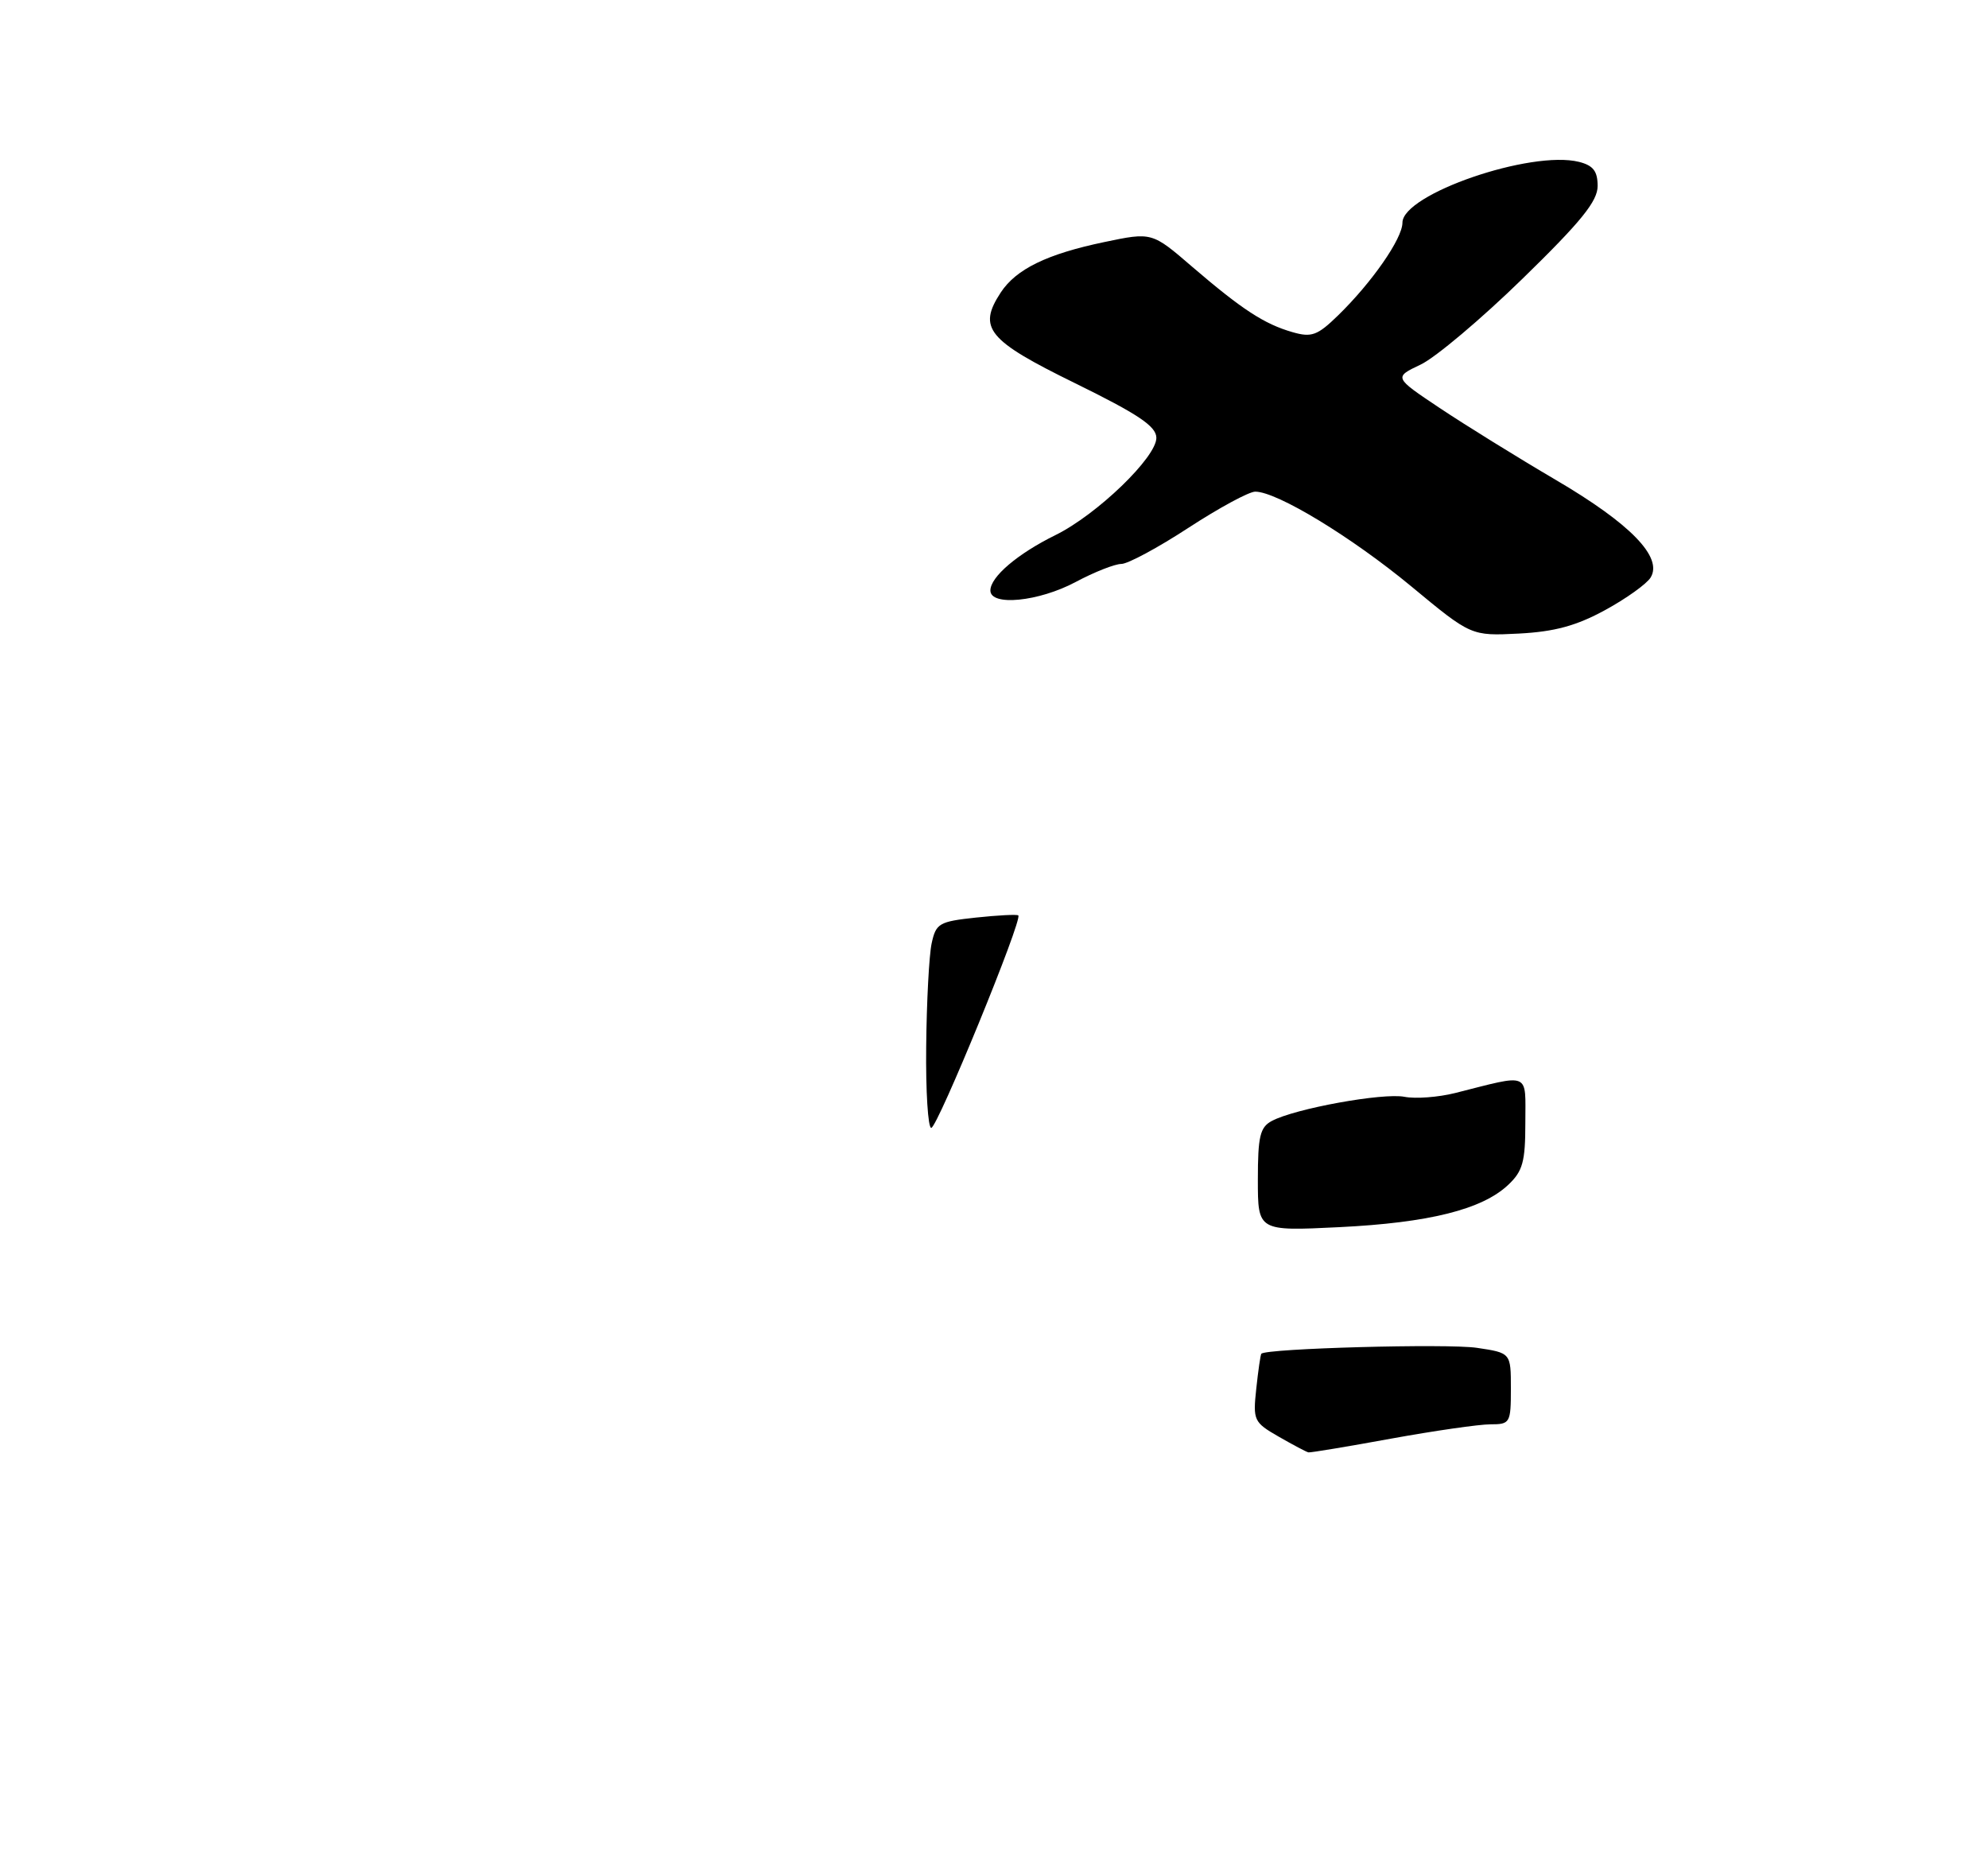 <?xml version="1.0" encoding="UTF-8" standalone="no"?>
<!DOCTYPE svg PUBLIC "-//W3C//DTD SVG 1.1//EN" "http://www.w3.org/Graphics/SVG/1.1/DTD/svg11.dtd" >
<svg xmlns="http://www.w3.org/2000/svg" xmlns:xlink="http://www.w3.org/1999/xlink" version="1.1" viewBox="0 0 275 258">
 <g >
 <path fill="currentColor"
d=" M 222.02 84.39 C 224.94 82.80 227.78 80.77 228.33 79.88 C 230.05 77.07 225.55 72.44 215.20 66.37 C 209.87 63.24 202.64 58.76 199.15 56.43 C 192.80 52.19 192.80 52.19 196.53 50.42 C 198.57 49.45 204.92 44.10 210.62 38.54 C 218.72 30.65 221.00 27.83 221.00 25.73 C 221.00 23.67 220.39 22.89 218.43 22.39 C 211.79 20.73 194.00 26.85 194.00 30.80 C 194.00 33.00 189.76 39.09 185.07 43.65 C 182.23 46.41 181.43 46.70 178.79 45.94 C 174.89 44.82 171.81 42.81 164.92 36.90 C 159.35 32.10 159.35 32.10 152.76 33.48 C 144.82 35.14 140.56 37.22 138.43 40.46 C 135.22 45.37 136.59 47.06 148.71 53.00 C 157.45 57.29 159.93 58.95 159.96 60.54 C 160.01 63.21 151.75 71.18 146.00 74.01 C 140.76 76.59 137.00 79.79 137.00 81.67 C 137.00 83.88 143.68 83.22 148.79 80.50 C 151.37 79.12 154.22 78.00 155.11 78.00 C 156.01 78.00 160.19 75.75 164.40 73.00 C 168.62 70.25 172.77 68.00 173.64 68.00 C 176.64 68.00 186.96 74.27 195.22 81.10 C 203.50 87.96 203.50 87.96 210.10 87.63 C 215.05 87.37 218.03 86.56 222.02 84.39 Z  M 176.89 198.71 C 173.43 196.72 173.31 196.46 173.78 192.07 C 174.05 189.56 174.36 187.38 174.48 187.24 C 175.08 186.50 200.24 185.81 204.30 186.42 C 209.00 187.12 209.00 187.12 209.00 192.06 C 209.00 196.82 208.89 197.00 206.17 197.00 C 204.61 197.00 198.43 197.89 192.42 198.98 C 186.41 200.08 181.28 200.93 181.00 200.88 C 180.72 200.83 178.88 199.85 176.89 198.71 Z  M 174.00 163.17 C 174.00 157.17 174.30 155.91 175.93 155.04 C 179.12 153.33 191.30 151.12 194.28 151.70 C 195.81 152.00 198.96 151.76 201.28 151.18 C 211.83 148.52 211.00 148.16 211.00 155.31 C 211.00 160.70 210.64 161.99 208.62 163.89 C 205.00 167.29 197.67 169.12 185.25 169.73 C 174.00 170.28 174.00 170.28 174.00 163.17 Z  M 128.12 144.75 C 128.18 138.56 128.52 132.15 128.87 130.50 C 129.47 127.71 129.89 127.46 135.01 126.91 C 138.03 126.59 140.66 126.45 140.86 126.61 C 141.51 127.12 129.67 156.00 128.82 156.00 C 128.37 156.00 128.05 150.94 128.12 144.75 Z "/>
</g>
</svg>